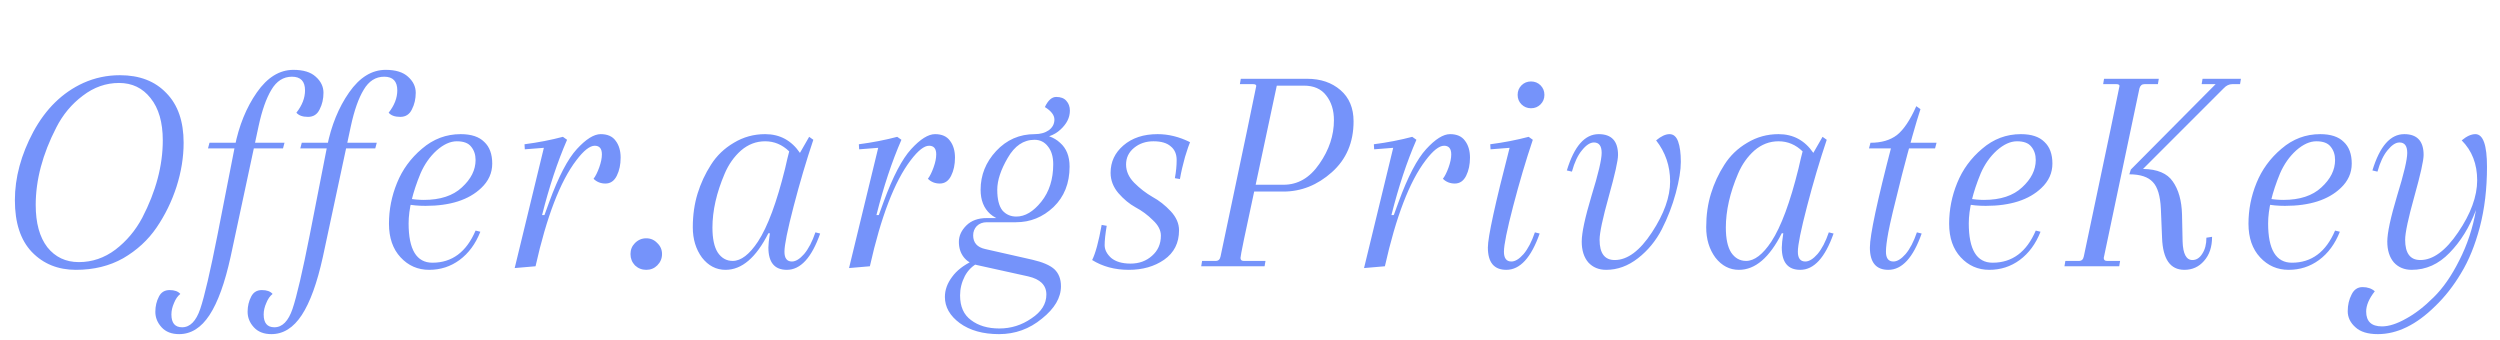 <svg width="169" height="23" viewBox="0 0 169 23" fill="none" xmlns="http://www.w3.org/2000/svg">
<path opacity="0.86" d="M5.633 5.608C6.411 5.259 7.236 5.084 8.107 5.084C9.435 5.084 10.481 5.487 11.246 6.292C12.024 7.083 12.413 8.203 12.413 9.651C12.413 10.63 12.252 11.623 11.93 12.629C11.608 13.621 11.159 14.54 10.582 15.385C10.005 16.23 9.254 16.92 8.329 17.457C7.403 17.98 6.337 18.241 5.13 18.241C3.923 18.241 2.93 17.839 2.153 17.034C1.388 16.23 1.006 15.063 1.006 13.534C1.006 12.005 1.422 10.463 2.253 8.907C3.098 7.351 4.225 6.251 5.633 5.608ZM10.18 6.634C9.643 5.95 8.932 5.608 8.047 5.608C7.162 5.608 6.344 5.896 5.593 6.473C4.842 7.036 4.245 7.753 3.802 8.625C2.877 10.422 2.414 12.166 2.414 13.856C2.414 15.076 2.676 16.029 3.199 16.712C3.735 17.383 4.446 17.718 5.331 17.718C6.23 17.718 7.055 17.437 7.806 16.873C8.557 16.297 9.16 15.579 9.616 14.721C10.542 12.937 11.004 11.194 11.004 9.49C11.004 8.27 10.729 7.318 10.18 6.634ZM14.061 10.033L14.162 9.651H19.232L19.131 10.033H14.061ZM17.481 8.525L15.59 17.356C15.201 19.127 14.725 20.441 14.162 21.299C13.599 22.158 12.915 22.587 12.11 22.587C11.6 22.587 11.205 22.433 10.923 22.124C10.641 21.816 10.501 21.467 10.501 21.078C10.501 20.703 10.581 20.36 10.742 20.052C10.889 19.757 11.131 19.609 11.466 19.609C11.801 19.609 12.043 19.697 12.19 19.871C12.016 20.005 11.875 20.206 11.768 20.474C11.647 20.743 11.587 21.004 11.587 21.259C11.587 21.836 11.828 22.124 12.311 22.124C12.848 22.124 13.257 21.708 13.538 20.877C13.82 20.045 14.209 18.375 14.705 15.867L15.872 9.913C16.154 8.491 16.65 7.271 17.361 6.251C18.071 5.232 18.896 4.722 19.835 4.722C20.506 4.722 21.009 4.877 21.344 5.185C21.693 5.494 21.867 5.856 21.867 6.271C21.867 6.687 21.78 7.063 21.605 7.398C21.445 7.733 21.183 7.901 20.821 7.901C20.459 7.901 20.197 7.807 20.036 7.619C20.425 7.123 20.62 6.62 20.62 6.11C20.62 5.494 20.325 5.185 19.735 5.185C19.158 5.185 18.695 5.48 18.346 6.07C17.998 6.647 17.709 7.465 17.481 8.525ZM20.299 10.033L20.399 9.651H25.469L25.368 10.033H20.299ZM23.718 8.525L21.828 17.356C21.439 19.127 20.962 20.441 20.399 21.299C19.836 22.158 19.152 22.587 18.347 22.587C17.837 22.587 17.442 22.433 17.16 22.124C16.878 21.816 16.738 21.467 16.738 21.078C16.738 20.703 16.818 20.36 16.979 20.052C17.127 19.757 17.368 19.609 17.703 19.609C18.039 19.609 18.28 19.697 18.428 19.871C18.253 20.005 18.112 20.206 18.005 20.474C17.884 20.743 17.824 21.004 17.824 21.259C17.824 21.836 18.066 22.124 18.548 22.124C19.085 22.124 19.494 21.708 19.776 20.877C20.057 20.045 20.446 18.375 20.942 15.867L22.109 9.913C22.391 8.491 22.887 7.271 23.598 6.251C24.309 5.232 25.134 4.722 26.072 4.722C26.743 4.722 27.246 4.877 27.581 5.185C27.93 5.494 28.104 5.856 28.104 6.271C28.104 6.687 28.017 7.063 27.843 7.398C27.682 7.733 27.42 7.901 27.058 7.901C26.696 7.901 26.434 7.807 26.273 7.619C26.662 7.123 26.857 6.62 26.857 6.11C26.857 5.494 26.562 5.185 25.972 5.185C25.395 5.185 24.932 5.48 24.584 6.07C24.235 6.647 23.947 7.465 23.718 8.525ZM31.143 9.068C31.854 9.068 32.383 9.242 32.732 9.591C33.094 9.926 33.275 10.416 33.275 11.059C33.275 11.69 33.027 12.24 32.531 12.709C31.686 13.514 30.432 13.916 28.769 13.916C28.273 13.916 27.843 13.876 27.481 13.795V13.413C27.951 13.48 28.34 13.514 28.648 13.514C29.761 13.514 30.62 13.232 31.223 12.669C31.84 12.105 32.149 11.489 32.149 10.818C32.149 10.456 32.048 10.154 31.847 9.913C31.659 9.671 31.337 9.551 30.881 9.551C30.439 9.551 29.983 9.758 29.513 10.174C29.057 10.59 28.695 11.106 28.427 11.723C27.89 13.024 27.622 14.151 27.622 15.103C27.622 16.873 28.159 17.759 29.232 17.759C30.559 17.759 31.532 17.034 32.149 15.586L32.471 15.666C32.149 16.485 31.679 17.122 31.062 17.578C30.459 18.02 29.775 18.241 29.01 18.241C28.246 18.241 27.602 17.96 27.079 17.396C26.556 16.833 26.294 16.075 26.294 15.123C26.294 14.171 26.476 13.252 26.838 12.367C27.2 11.469 27.763 10.697 28.527 10.053C29.292 9.396 30.164 9.068 31.143 9.068ZM38.052 9.249L38.334 9.45C37.69 10.925 37.127 12.622 36.644 14.54H36.805L37.127 13.655C37.757 11.938 38.381 10.744 38.998 10.074C39.615 9.403 40.151 9.068 40.607 9.068C41.063 9.068 41.399 9.215 41.613 9.51C41.841 9.805 41.955 10.188 41.955 10.657C41.955 11.127 41.868 11.536 41.694 11.884C41.519 12.233 41.264 12.407 40.929 12.407C40.607 12.407 40.339 12.3 40.124 12.085C40.259 11.911 40.386 11.656 40.507 11.321C40.627 10.986 40.688 10.691 40.688 10.436C40.688 10.047 40.527 9.852 40.205 9.852C39.87 9.852 39.454 10.181 38.958 10.838C37.871 12.26 36.953 14.647 36.202 18L34.793 18.121L36.765 9.993L35.477 10.094L35.457 9.752C36.383 9.631 37.248 9.463 38.052 9.249ZM42.923 17.94C42.722 17.725 42.621 17.47 42.621 17.175C42.621 16.88 42.722 16.632 42.923 16.431C43.137 16.216 43.392 16.109 43.687 16.109C43.982 16.109 44.23 16.216 44.432 16.431C44.646 16.632 44.753 16.88 44.753 17.175C44.753 17.47 44.646 17.725 44.432 17.94C44.23 18.141 43.982 18.241 43.687 18.241C43.392 18.241 43.137 18.141 42.923 17.94ZM54.981 9.45C54.511 10.845 54.069 12.34 53.653 13.936C53.237 15.532 53.029 16.558 53.029 17.014C53.029 17.457 53.197 17.678 53.532 17.678C53.787 17.678 54.062 17.511 54.357 17.175C54.652 16.826 54.907 16.337 55.122 15.707L55.444 15.787C54.867 17.423 54.116 18.241 53.19 18.241C52.359 18.241 51.943 17.738 51.943 16.733C51.943 16.531 51.977 16.209 52.044 15.767H51.943C51.112 17.417 50.146 18.241 49.046 18.241C48.416 18.241 47.886 17.966 47.457 17.417C47.041 16.853 46.833 16.169 46.833 15.365C46.833 14.546 46.941 13.789 47.155 13.091C47.37 12.394 47.672 11.743 48.06 11.14C48.449 10.523 48.966 10.027 49.609 9.651C50.253 9.262 50.957 9.068 51.722 9.068C52.714 9.068 53.499 9.49 54.076 10.335L54.699 9.249L54.981 9.45ZM49.529 17.638C50.092 17.638 50.662 17.202 51.239 16.33C51.896 15.324 52.506 13.681 53.07 11.401C53.19 10.865 53.284 10.476 53.351 10.235C52.882 9.779 52.339 9.551 51.722 9.551C51.118 9.551 50.575 9.758 50.092 10.174C49.623 10.59 49.254 11.113 48.986 11.743C48.436 13.031 48.161 14.245 48.161 15.385C48.161 16.136 48.282 16.699 48.523 17.075C48.778 17.45 49.113 17.638 49.529 17.638ZM60.654 9.249L60.936 9.45C60.292 10.925 59.729 12.622 59.246 14.54H59.407L59.729 13.655C60.359 11.938 60.983 10.744 61.6 10.074C62.217 9.403 62.753 9.068 63.209 9.068C63.665 9.068 64 9.215 64.215 9.51C64.443 9.805 64.557 10.188 64.557 10.657C64.557 11.127 64.47 11.536 64.295 11.884C64.121 12.233 63.866 12.407 63.531 12.407C63.209 12.407 62.941 12.3 62.726 12.085C62.86 11.911 62.988 11.656 63.108 11.321C63.229 10.986 63.289 10.691 63.289 10.436C63.289 10.047 63.129 9.852 62.807 9.852C62.471 9.852 62.056 10.181 61.559 10.838C60.473 12.26 59.554 14.647 58.803 18L57.395 18.121L59.367 9.993L58.079 10.094L58.059 9.752C58.984 9.631 59.849 9.463 60.654 9.249ZM66.591 16.833L69.789 17.557C70.487 17.718 70.983 17.933 71.278 18.201C71.573 18.483 71.721 18.865 71.721 19.348C71.721 20.126 71.291 20.857 70.433 21.541C69.588 22.238 68.623 22.587 67.536 22.587C66.45 22.587 65.565 22.339 64.881 21.843C64.21 21.346 63.875 20.756 63.875 20.072C63.875 19.603 64.036 19.153 64.358 18.724C64.666 18.295 65.129 17.933 65.746 17.638L66.148 17.759C65.746 17.96 65.437 18.262 65.223 18.664C65.008 19.08 64.901 19.515 64.901 19.971C64.901 20.723 65.149 21.279 65.645 21.641C66.141 22.017 66.778 22.205 67.556 22.205C68.348 22.205 69.072 21.977 69.729 21.521C70.4 21.078 70.735 20.541 70.735 19.911C70.735 19.281 70.326 18.872 69.508 18.684L66.047 17.919C65.659 17.839 65.357 17.658 65.142 17.376C64.928 17.095 64.82 16.753 64.82 16.35C64.82 15.948 64.988 15.579 65.323 15.244C65.659 14.909 66.121 14.741 66.711 14.741H68.743L68.683 15.023H66.711C66.43 15.023 66.202 15.11 66.027 15.284C65.866 15.459 65.786 15.666 65.786 15.908C65.786 16.404 66.054 16.712 66.591 16.833ZM69.97 9.349L69.95 9.068C70.326 9.068 70.641 8.981 70.896 8.806C71.151 8.618 71.278 8.377 71.278 8.082C71.278 7.787 71.064 7.505 70.634 7.237C70.849 6.781 71.104 6.553 71.399 6.553C71.707 6.553 71.935 6.64 72.083 6.815C72.244 6.989 72.324 7.21 72.324 7.478C72.324 7.948 72.11 8.377 71.68 8.766C71.265 9.155 70.695 9.349 69.97 9.349ZM66.289 12.83C66.289 11.837 66.638 10.966 67.335 10.214C68.046 9.45 68.918 9.068 69.95 9.068C70.675 9.068 71.245 9.262 71.66 9.651C72.09 10.027 72.304 10.563 72.304 11.261C72.304 12.387 71.942 13.299 71.218 13.997C70.493 14.681 69.649 15.023 68.683 15.023C67.945 15.023 67.362 14.835 66.933 14.459C66.504 14.07 66.289 13.527 66.289 12.83ZM69.93 9.45C69.193 9.45 68.589 9.859 68.12 10.677C67.65 11.482 67.415 12.199 67.415 12.83C67.415 13.46 67.529 13.923 67.757 14.218C67.999 14.499 68.314 14.64 68.703 14.64C69.293 14.64 69.856 14.305 70.393 13.634C70.929 12.964 71.198 12.119 71.198 11.1C71.198 10.59 71.077 10.188 70.835 9.893C70.608 9.598 70.306 9.45 69.93 9.45ZM77.973 9.551C77.463 9.551 77.027 9.698 76.665 9.993C76.303 10.288 76.122 10.664 76.122 11.12C76.122 11.576 76.31 11.992 76.685 12.367C77.061 12.743 77.47 13.058 77.912 13.313C78.355 13.554 78.764 13.876 79.14 14.278C79.515 14.681 79.703 15.11 79.703 15.566C79.703 16.424 79.368 17.088 78.697 17.557C78.04 18.013 77.242 18.241 76.303 18.241C75.364 18.241 74.539 18.02 73.829 17.578C74.057 17.122 74.271 16.33 74.472 15.204L74.814 15.264C74.721 15.814 74.674 16.25 74.674 16.572C74.674 16.88 74.821 17.169 75.116 17.437C75.425 17.692 75.861 17.819 76.424 17.819C77.001 17.819 77.483 17.645 77.872 17.296C78.275 16.947 78.476 16.491 78.476 15.928C78.476 15.566 78.295 15.217 77.933 14.882C77.584 14.533 77.195 14.245 76.766 14.017C76.35 13.789 75.961 13.467 75.599 13.051C75.25 12.635 75.076 12.179 75.076 11.683C75.076 10.945 75.364 10.329 75.941 9.832C76.531 9.323 77.302 9.068 78.254 9.068C78.992 9.068 79.723 9.249 80.447 9.611C80.38 9.758 80.266 10.094 80.105 10.617C79.958 11.14 79.844 11.636 79.763 12.105L79.421 12.045C79.502 11.616 79.542 11.207 79.542 10.818C79.542 10.416 79.408 10.107 79.14 9.893C78.885 9.665 78.496 9.551 77.973 9.551Z" fill="#6082FA"/>
<path opacity="0.86" d="M86.754 12.95H84.782C84.165 15.794 83.857 17.289 83.857 17.437C83.857 17.571 83.93 17.638 84.078 17.638H85.547L85.486 18H81.201L81.261 17.638H82.187C82.361 17.638 82.469 17.537 82.509 17.336C84.118 9.718 84.923 5.876 84.923 5.809C84.923 5.728 84.849 5.688 84.702 5.688H83.817L83.877 5.326H88.363C89.275 5.326 90.026 5.581 90.616 6.09C91.206 6.6 91.501 7.304 91.501 8.203C91.501 9.624 91.012 10.771 90.033 11.643C89.054 12.515 87.961 12.95 86.754 12.95ZM88.142 5.789H86.311L84.883 12.488H86.774C87.739 12.488 88.544 12.018 89.188 11.079C89.845 10.141 90.174 9.155 90.174 8.122C90.174 7.452 89.999 6.895 89.651 6.452C89.315 6.01 88.812 5.789 88.142 5.789ZM95.468 9.249L95.75 9.45C95.106 10.925 94.543 12.622 94.06 14.54H94.221L94.543 13.655C95.173 11.938 95.797 10.744 96.414 10.074C97.031 9.403 97.567 9.068 98.023 9.068C98.479 9.068 98.815 9.215 99.029 9.51C99.257 9.805 99.371 10.188 99.371 10.657C99.371 11.127 99.284 11.536 99.11 11.884C98.935 12.233 98.68 12.407 98.345 12.407C98.023 12.407 97.755 12.3 97.54 12.085C97.675 11.911 97.802 11.656 97.923 11.321C98.043 10.986 98.104 10.691 98.104 10.436C98.104 10.047 97.943 9.852 97.621 9.852C97.286 9.852 96.87 10.181 96.374 10.838C95.287 12.26 94.369 14.647 93.618 18L92.209 18.121L94.181 9.993L92.893 10.094L92.873 9.752C93.799 9.631 94.664 9.463 95.468 9.249ZM102.853 7.056C102.679 6.882 102.592 6.667 102.592 6.412C102.592 6.157 102.679 5.943 102.853 5.768C103.028 5.594 103.242 5.507 103.497 5.507C103.752 5.507 103.967 5.594 104.141 5.768C104.315 5.943 104.402 6.157 104.402 6.412C104.402 6.667 104.315 6.882 104.141 7.056C103.967 7.23 103.752 7.318 103.497 7.318C103.242 7.318 103.028 7.23 102.853 7.056ZM100.58 16.733C100.58 16.022 101.07 13.775 102.049 9.993L100.761 10.094L100.741 9.752C101.666 9.631 102.532 9.463 103.336 9.249L103.618 9.45C103.148 10.845 102.706 12.34 102.29 13.936C101.874 15.532 101.666 16.558 101.666 17.014C101.666 17.457 101.834 17.678 102.169 17.678C102.424 17.678 102.699 17.511 102.994 17.175C103.289 16.826 103.544 16.337 103.759 15.707L104.081 15.787C103.504 17.423 102.753 18.241 101.827 18.241C100.996 18.241 100.58 17.738 100.58 16.733ZM109.158 17.578C110.016 17.578 110.854 16.954 111.672 15.707C112.49 14.459 112.9 13.313 112.9 12.267C112.9 11.22 112.584 10.295 111.954 9.49C112.289 9.209 112.591 9.068 112.859 9.068C113.128 9.068 113.322 9.235 113.443 9.571C113.563 9.906 113.624 10.362 113.624 10.939C113.624 11.502 113.51 12.206 113.282 13.051C113.054 13.896 112.739 14.714 112.336 15.505C111.934 16.283 111.397 16.934 110.727 17.457C110.056 17.98 109.339 18.241 108.574 18.241C108.078 18.241 107.676 18.074 107.367 17.738C107.072 17.39 106.925 16.92 106.925 16.33C106.925 15.74 107.146 14.707 107.588 13.232C108.044 11.757 108.272 10.791 108.272 10.335C108.272 9.866 108.098 9.631 107.749 9.631C107.495 9.631 107.226 9.805 106.945 10.154C106.663 10.489 106.435 10.972 106.261 11.603L105.919 11.522C106.415 9.886 107.132 9.068 108.071 9.068C108.943 9.068 109.379 9.537 109.379 10.476C109.379 10.851 109.171 11.784 108.755 13.272C108.34 14.761 108.132 15.74 108.132 16.209C108.132 17.122 108.474 17.578 109.158 17.578ZM123.487 9.45C123.017 10.845 122.575 12.34 122.159 13.936C121.743 15.532 121.535 16.558 121.535 17.014C121.535 17.457 121.703 17.678 122.038 17.678C122.293 17.678 122.568 17.511 122.863 17.175C123.158 16.826 123.413 16.337 123.628 15.707L123.949 15.787C123.373 17.423 122.622 18.241 121.696 18.241C120.865 18.241 120.449 17.738 120.449 16.733C120.449 16.531 120.483 16.209 120.55 15.767H120.449C119.617 17.417 118.652 18.241 117.552 18.241C116.922 18.241 116.392 17.966 115.963 17.417C115.547 16.853 115.339 16.169 115.339 15.365C115.339 14.546 115.446 13.789 115.661 13.091C115.876 12.394 116.177 11.743 116.566 11.14C116.955 10.523 117.472 10.027 118.115 9.651C118.759 9.262 119.463 9.068 120.228 9.068C121.22 9.068 122.005 9.49 122.581 10.335L123.205 9.249L123.487 9.45ZM118.035 17.638C118.598 17.638 119.168 17.202 119.745 16.33C120.402 15.324 121.012 13.681 121.576 11.401C121.696 10.865 121.79 10.476 121.857 10.235C121.388 9.779 120.845 9.551 120.228 9.551C119.624 9.551 119.081 9.758 118.598 10.174C118.129 10.59 117.76 11.113 117.492 11.743C116.942 13.031 116.667 14.245 116.667 15.385C116.667 16.136 116.788 16.699 117.029 17.075C117.284 17.45 117.619 17.638 118.035 17.638ZM126.343 10.033L126.444 9.651H130.91L130.81 10.033H126.343ZM129.542 7.177L129.824 7.378C129.515 8.317 129.1 9.792 128.577 11.804C128.067 13.816 127.758 15.117 127.651 15.707C127.544 16.283 127.49 16.719 127.49 17.014C127.49 17.457 127.658 17.678 127.993 17.678C128.248 17.678 128.523 17.511 128.818 17.175C129.113 16.826 129.368 16.337 129.582 15.707L129.904 15.787C129.328 17.423 128.577 18.241 127.651 18.241C126.82 18.241 126.404 17.738 126.404 16.733C126.404 15.901 126.9 13.581 127.893 9.772L126.444 9.651C127.182 9.651 127.779 9.477 128.235 9.128C128.691 8.766 129.126 8.116 129.542 7.177ZM136.611 9.068C137.322 9.068 137.851 9.242 138.2 9.591C138.562 9.926 138.743 10.416 138.743 11.059C138.743 11.69 138.495 12.24 137.999 12.709C137.154 13.514 135.9 13.916 134.237 13.916C133.741 13.916 133.312 13.876 132.949 13.795V13.413C133.419 13.48 133.808 13.514 134.116 13.514C135.229 13.514 136.088 13.232 136.691 12.669C137.308 12.105 137.617 11.489 137.617 10.818C137.617 10.456 137.516 10.154 137.315 9.913C137.127 9.671 136.805 9.551 136.349 9.551C135.907 9.551 135.451 9.758 134.981 10.174C134.525 10.59 134.163 11.106 133.895 11.723C133.358 13.024 133.09 14.151 133.09 15.103C133.09 16.873 133.627 17.759 134.7 17.759C136.027 17.759 137 17.034 137.617 15.586L137.939 15.666C137.617 16.485 137.147 17.122 136.53 17.578C135.927 18.02 135.243 18.241 134.478 18.241C133.714 18.241 133.07 17.96 132.547 17.396C132.024 16.833 131.762 16.075 131.762 15.123C131.762 14.171 131.944 13.252 132.306 12.367C132.668 11.469 133.231 10.697 133.996 10.053C134.76 9.396 135.632 9.068 136.611 9.068ZM144.627 5.97L142.213 17.437C142.213 17.571 142.287 17.638 142.434 17.638H143.319L143.259 18H139.557L139.618 17.638H140.543C140.717 17.638 140.825 17.537 140.865 17.336C142.474 9.718 143.279 5.876 143.279 5.809C143.279 5.728 143.205 5.688 143.058 5.688H142.173L142.233 5.326H145.935L145.874 5.688H144.969C144.795 5.688 144.681 5.782 144.627 5.97ZM147.504 14.479L147.544 16.33C147.571 17.162 147.792 17.578 148.208 17.578C148.476 17.578 148.697 17.437 148.872 17.155C149.06 16.873 149.153 16.511 149.153 16.069L149.536 16.008C149.536 16.692 149.355 17.235 148.992 17.638C148.644 18.04 148.201 18.241 147.665 18.241C146.712 18.241 146.21 17.524 146.156 16.089L146.075 14.117C146.035 13.245 145.854 12.642 145.532 12.307C145.21 11.958 144.681 11.784 143.943 11.784L144.044 11.462L149.777 5.688H148.832L148.892 5.326H151.487L151.427 5.688H150.904C150.689 5.688 150.495 5.782 150.32 5.97L144.868 11.421C145.834 11.435 146.505 11.717 146.88 12.267C147.269 12.816 147.477 13.554 147.504 14.479ZM156.846 9.068C157.556 9.068 158.086 9.242 158.435 9.591C158.797 9.926 158.978 10.416 158.978 11.059C158.978 11.69 158.73 12.24 158.234 12.709C157.389 13.514 156.135 13.916 154.472 13.916C153.975 13.916 153.546 13.876 153.184 13.795V13.413C153.654 13.48 154.043 13.514 154.351 13.514C155.464 13.514 156.323 13.232 156.926 12.669C157.543 12.105 157.851 11.489 157.851 10.818C157.851 10.456 157.751 10.154 157.55 9.913C157.362 9.671 157.04 9.551 156.584 9.551C156.141 9.551 155.685 9.758 155.216 10.174C154.76 10.59 154.398 11.106 154.13 11.723C153.593 13.024 153.325 14.151 153.325 15.103C153.325 16.873 153.861 17.759 154.934 17.759C156.262 17.759 157.235 17.034 157.851 15.586L158.173 15.666C157.851 16.485 157.382 17.122 156.765 17.578C156.162 18.02 155.478 18.241 154.713 18.241C153.949 18.241 153.305 17.96 152.782 17.396C152.259 16.833 151.997 16.075 151.997 15.123C151.997 14.171 152.178 13.252 152.54 12.367C152.903 11.469 153.466 10.697 154.23 10.053C154.995 9.396 155.867 9.068 156.846 9.068ZM163.614 17.578C164.473 17.578 165.324 16.954 166.169 15.707C167.028 14.446 167.457 13.272 167.457 12.186C167.457 11.086 167.108 10.188 166.411 9.49C166.746 9.209 167.054 9.068 167.336 9.068C167.859 9.068 168.121 9.805 168.121 11.281C168.121 12.756 167.96 14.111 167.638 15.345C167.316 16.565 166.894 17.604 166.37 18.463C165.861 19.321 165.277 20.065 164.62 20.696C163.346 21.956 162.052 22.587 160.738 22.587C160.067 22.587 159.564 22.433 159.229 22.124C158.88 21.816 158.706 21.453 158.706 21.038C158.706 20.622 158.793 20.247 158.967 19.911C159.128 19.576 159.376 19.408 159.712 19.408C160.047 19.408 160.322 19.502 160.536 19.69C160.147 20.186 159.953 20.642 159.953 21.058C159.953 21.729 160.308 22.064 161.019 22.064C161.489 22.064 162.032 21.889 162.649 21.541C163.266 21.205 163.889 20.723 164.52 20.092C165.15 19.475 165.727 18.644 166.25 17.598C166.786 16.552 167.162 15.418 167.376 14.198C166.934 15.365 166.337 16.33 165.586 17.095C164.848 17.859 163.997 18.241 163.031 18.241C162.535 18.241 162.132 18.074 161.824 17.738C161.529 17.39 161.381 16.92 161.381 16.33C161.381 15.74 161.603 14.707 162.045 13.232C162.501 11.757 162.729 10.791 162.729 10.335C162.729 9.866 162.555 9.631 162.206 9.631C161.951 9.631 161.683 9.805 161.401 10.154C161.12 10.489 160.892 10.972 160.717 11.603L160.375 11.522C160.872 9.886 161.589 9.068 162.528 9.068C163.4 9.068 163.836 9.537 163.836 10.476C163.836 10.851 163.628 11.784 163.212 13.272C162.796 14.761 162.588 15.74 162.588 16.209C162.588 17.122 162.93 17.578 163.614 17.578Z" fill="#6082FA"/>
</svg>
